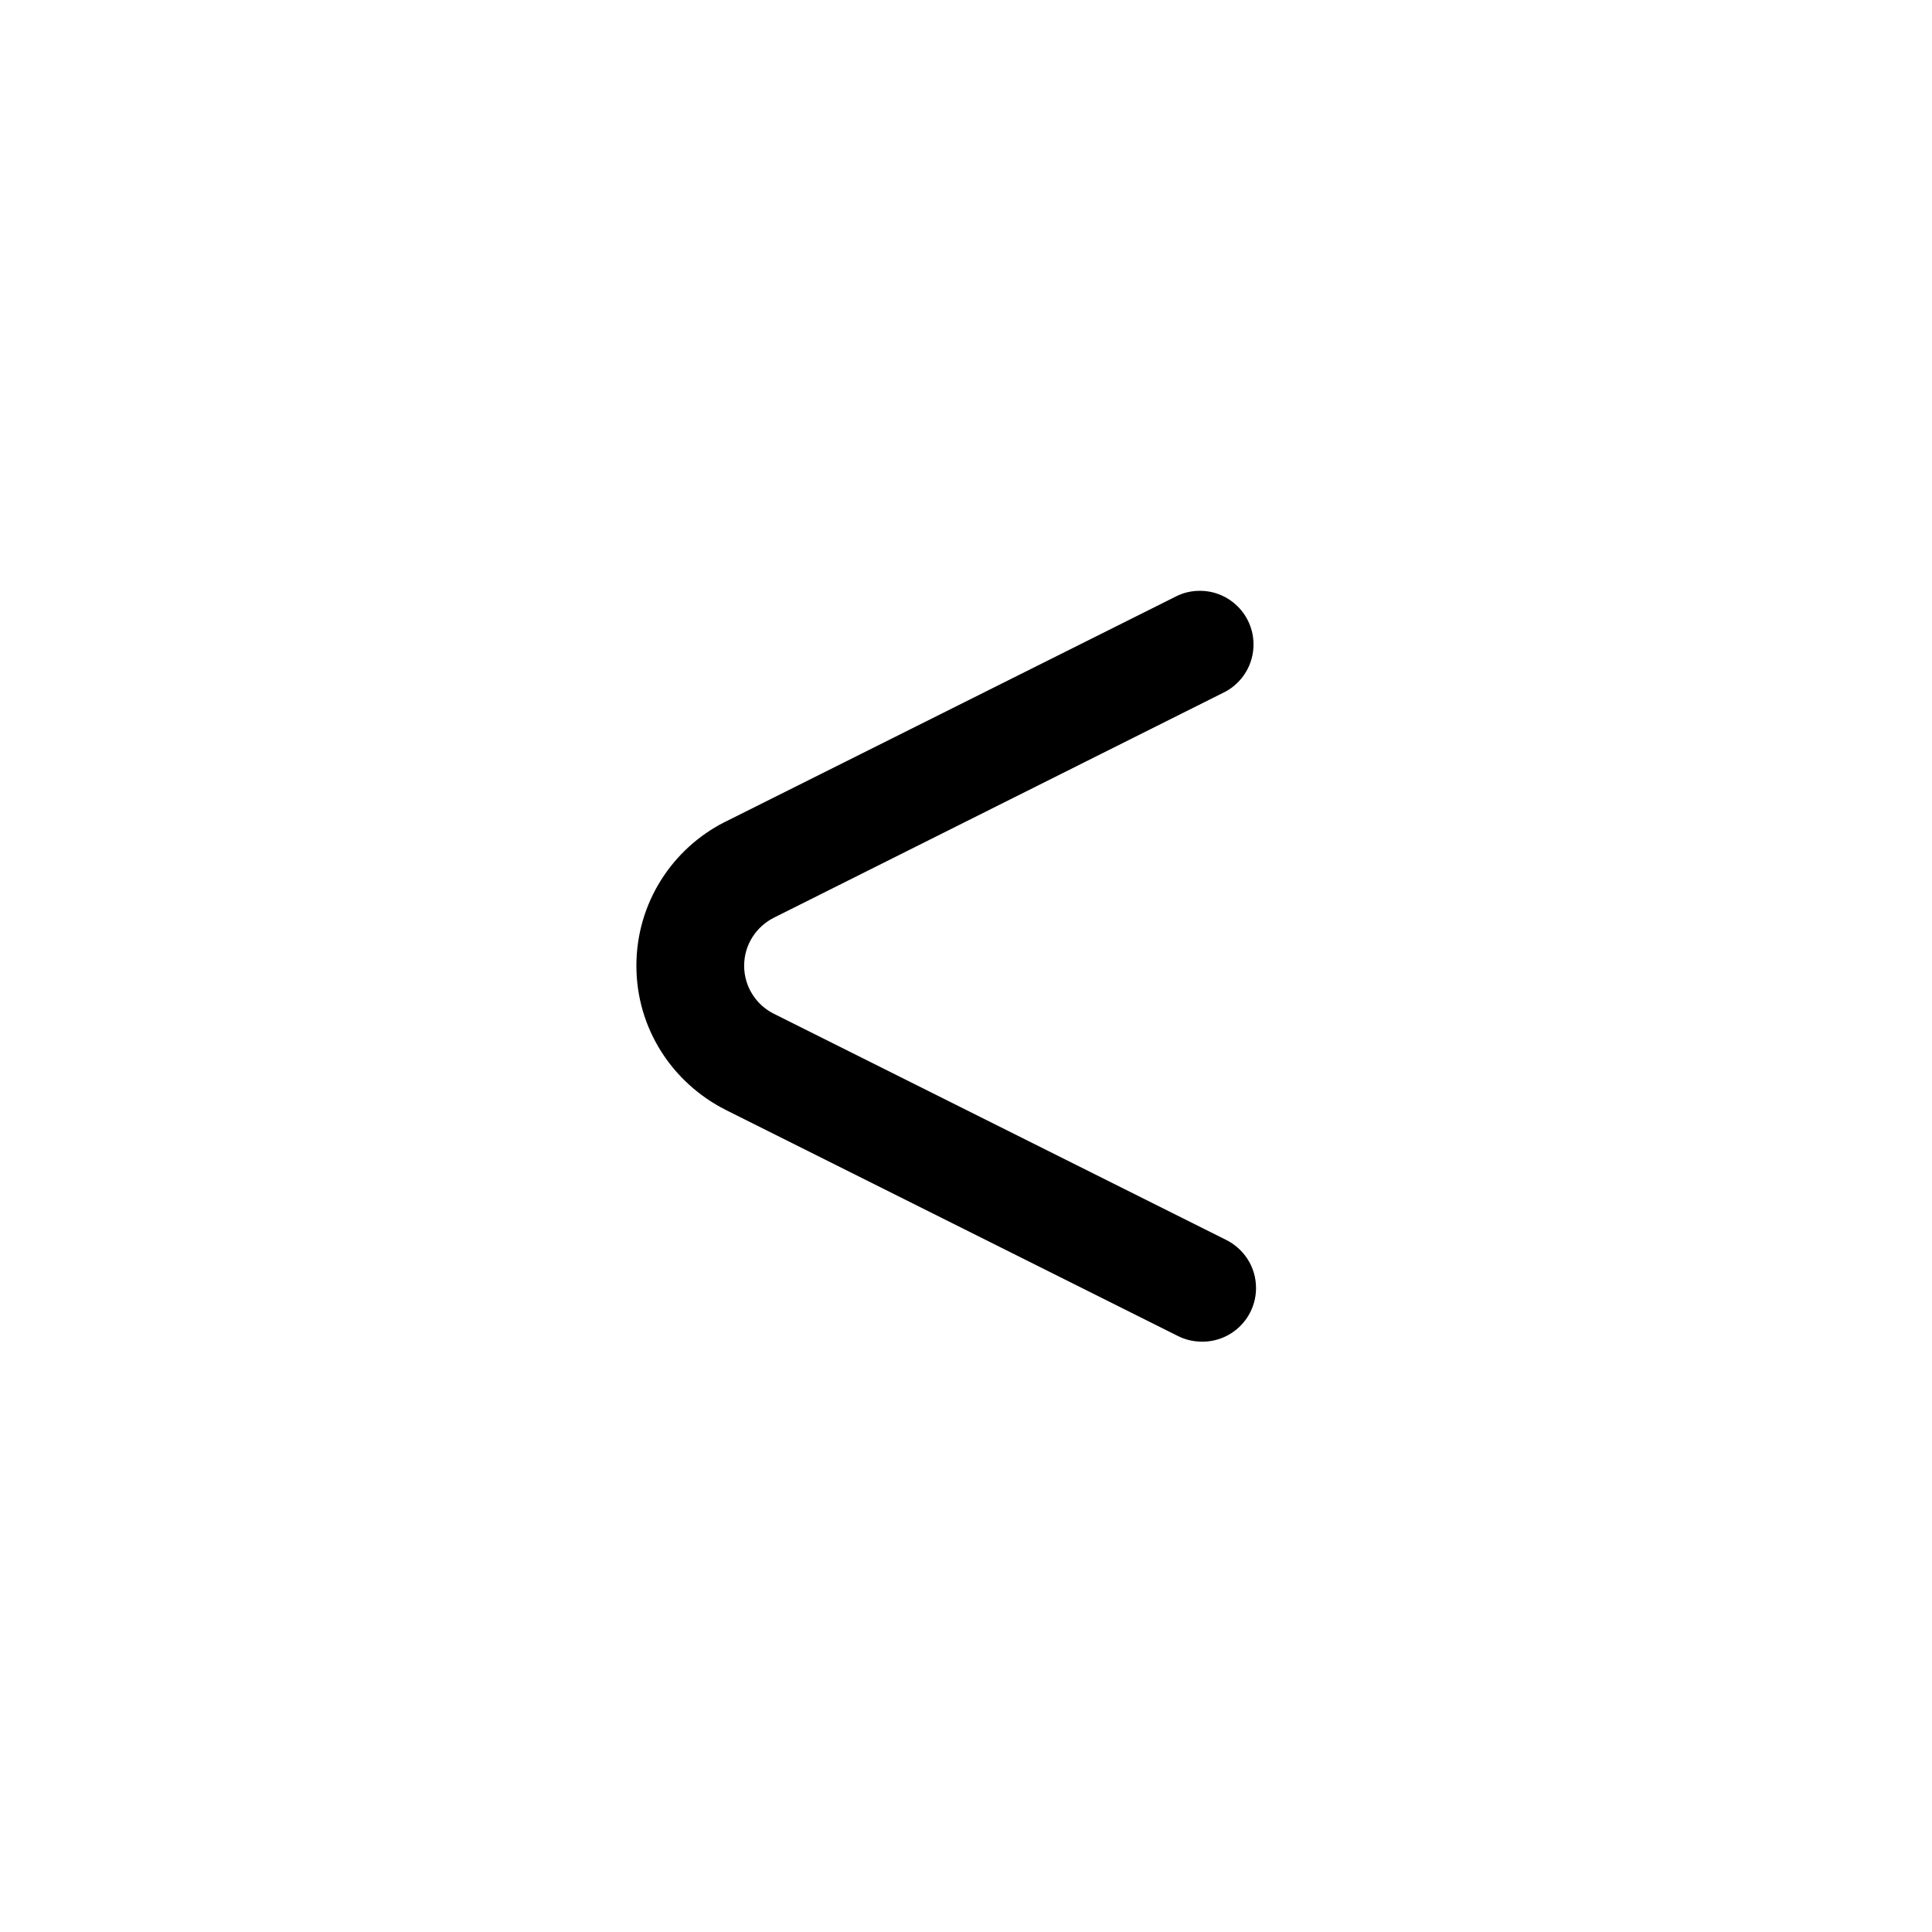 <!-- Generated by IcoMoon.io -->
<svg version="1.1" xmlns="http://www.w3.org/2000/svg" width="1024" height="1024" viewBox="0 0 1024 1024">
<title></title>
<g id="icomoon-ignore">
</g>
<path d="M636.871 711.111c-4.678-0.029-9.080-1.183-12.957-3.204l0.157 0.075-239.502-119.751c-28.245-14.305-47.269-43.117-47.269-76.373s19.024-62.069 46.783-76.15l0.486-0.224 239.502-119.751c3.484-1.639 7.567-2.596 11.873-2.596 15.709 0 28.444 12.735 28.444 28.444 0 10.787-6.004 20.171-14.853 24.993l-0.149 0.074-239.218 119.751c-9.415 4.768-15.756 14.372-15.756 25.458s6.341 20.69 15.594 25.383l0.162 0.075 239.502 119.751c9.577 4.713 16.052 14.402 16.052 25.603 0 15.709-12.735 28.444-28.444 28.444-0.143 0-0.286-0.001-0.429-0.003h0.022z"></path>
</svg>
